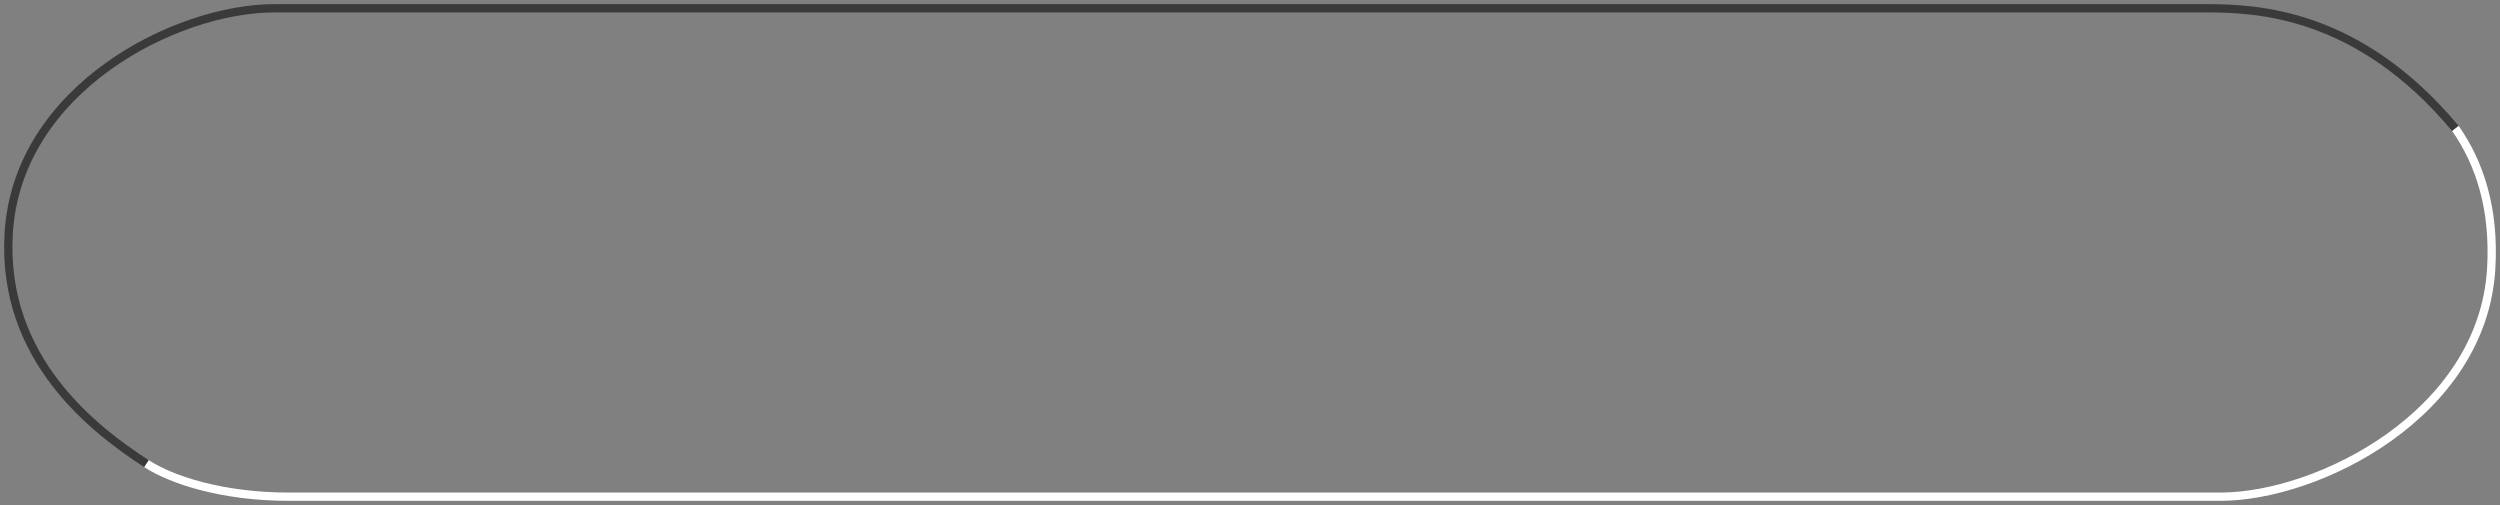 <svg width="302" height="61" viewBox="0 0 302 61" fill="none" xmlns="http://www.w3.org/2000/svg">
<rect x="0" y="0" width="302" height="61" fill="#808080" stroke="none"/>
<path d="M300.935 32.5L301.434 32.53L300.935 32.5ZM268.219 59.5H34.857V60.5H268.219V59.5ZM268.219 60.5C274.272 60.5 282.286 57.959 288.923 53.219C295.566 48.475 300.894 41.477 301.434 32.53L300.436 32.47C299.919 41.023 294.825 47.775 288.341 52.406C281.852 57.041 274.037 59.5 268.219 59.5V60.5ZM34.857 59.5C26.983 59.5 20.928 57.515 17.95 55.581L17.405 56.419C20.585 58.485 26.844 60.5 34.857 60.5V59.5ZM301.434 32.53C301.877 25.206 300.048 19.55 297.013 15.213L296.194 15.787C299.092 19.928 300.866 25.357 300.436 32.47L301.434 32.53Z" fill="white"/>
<path d="M1.053 28.165L0.554 28.135L1.053 28.165ZM33.145 1.5H266.506V0.5H33.145V1.5ZM266.506 1.5C269.567 1.5 274.096 1.625 279.306 3.471C284.51 5.316 290.419 8.888 296.211 15.821L296.979 15.179C291.073 8.112 285.015 4.434 279.64 2.529C274.269 0.625 269.603 0.5 266.506 0.5V1.5ZM33.145 0.5C27.094 0.5 19.235 2.955 12.752 7.614C6.261 12.278 1.094 19.193 0.554 28.135L1.552 28.195C2.069 19.637 7.012 12.97 13.335 8.426C19.666 3.877 27.324 1.5 33.145 1.5V0.5ZM0.554 28.135C-0.387 43.7 11.238 52.413 17.405 56.419L17.95 55.581C11.803 51.587 0.648 43.158 1.552 28.195L0.554 28.135Z" fill="#3A3A3A"/>
</svg>

